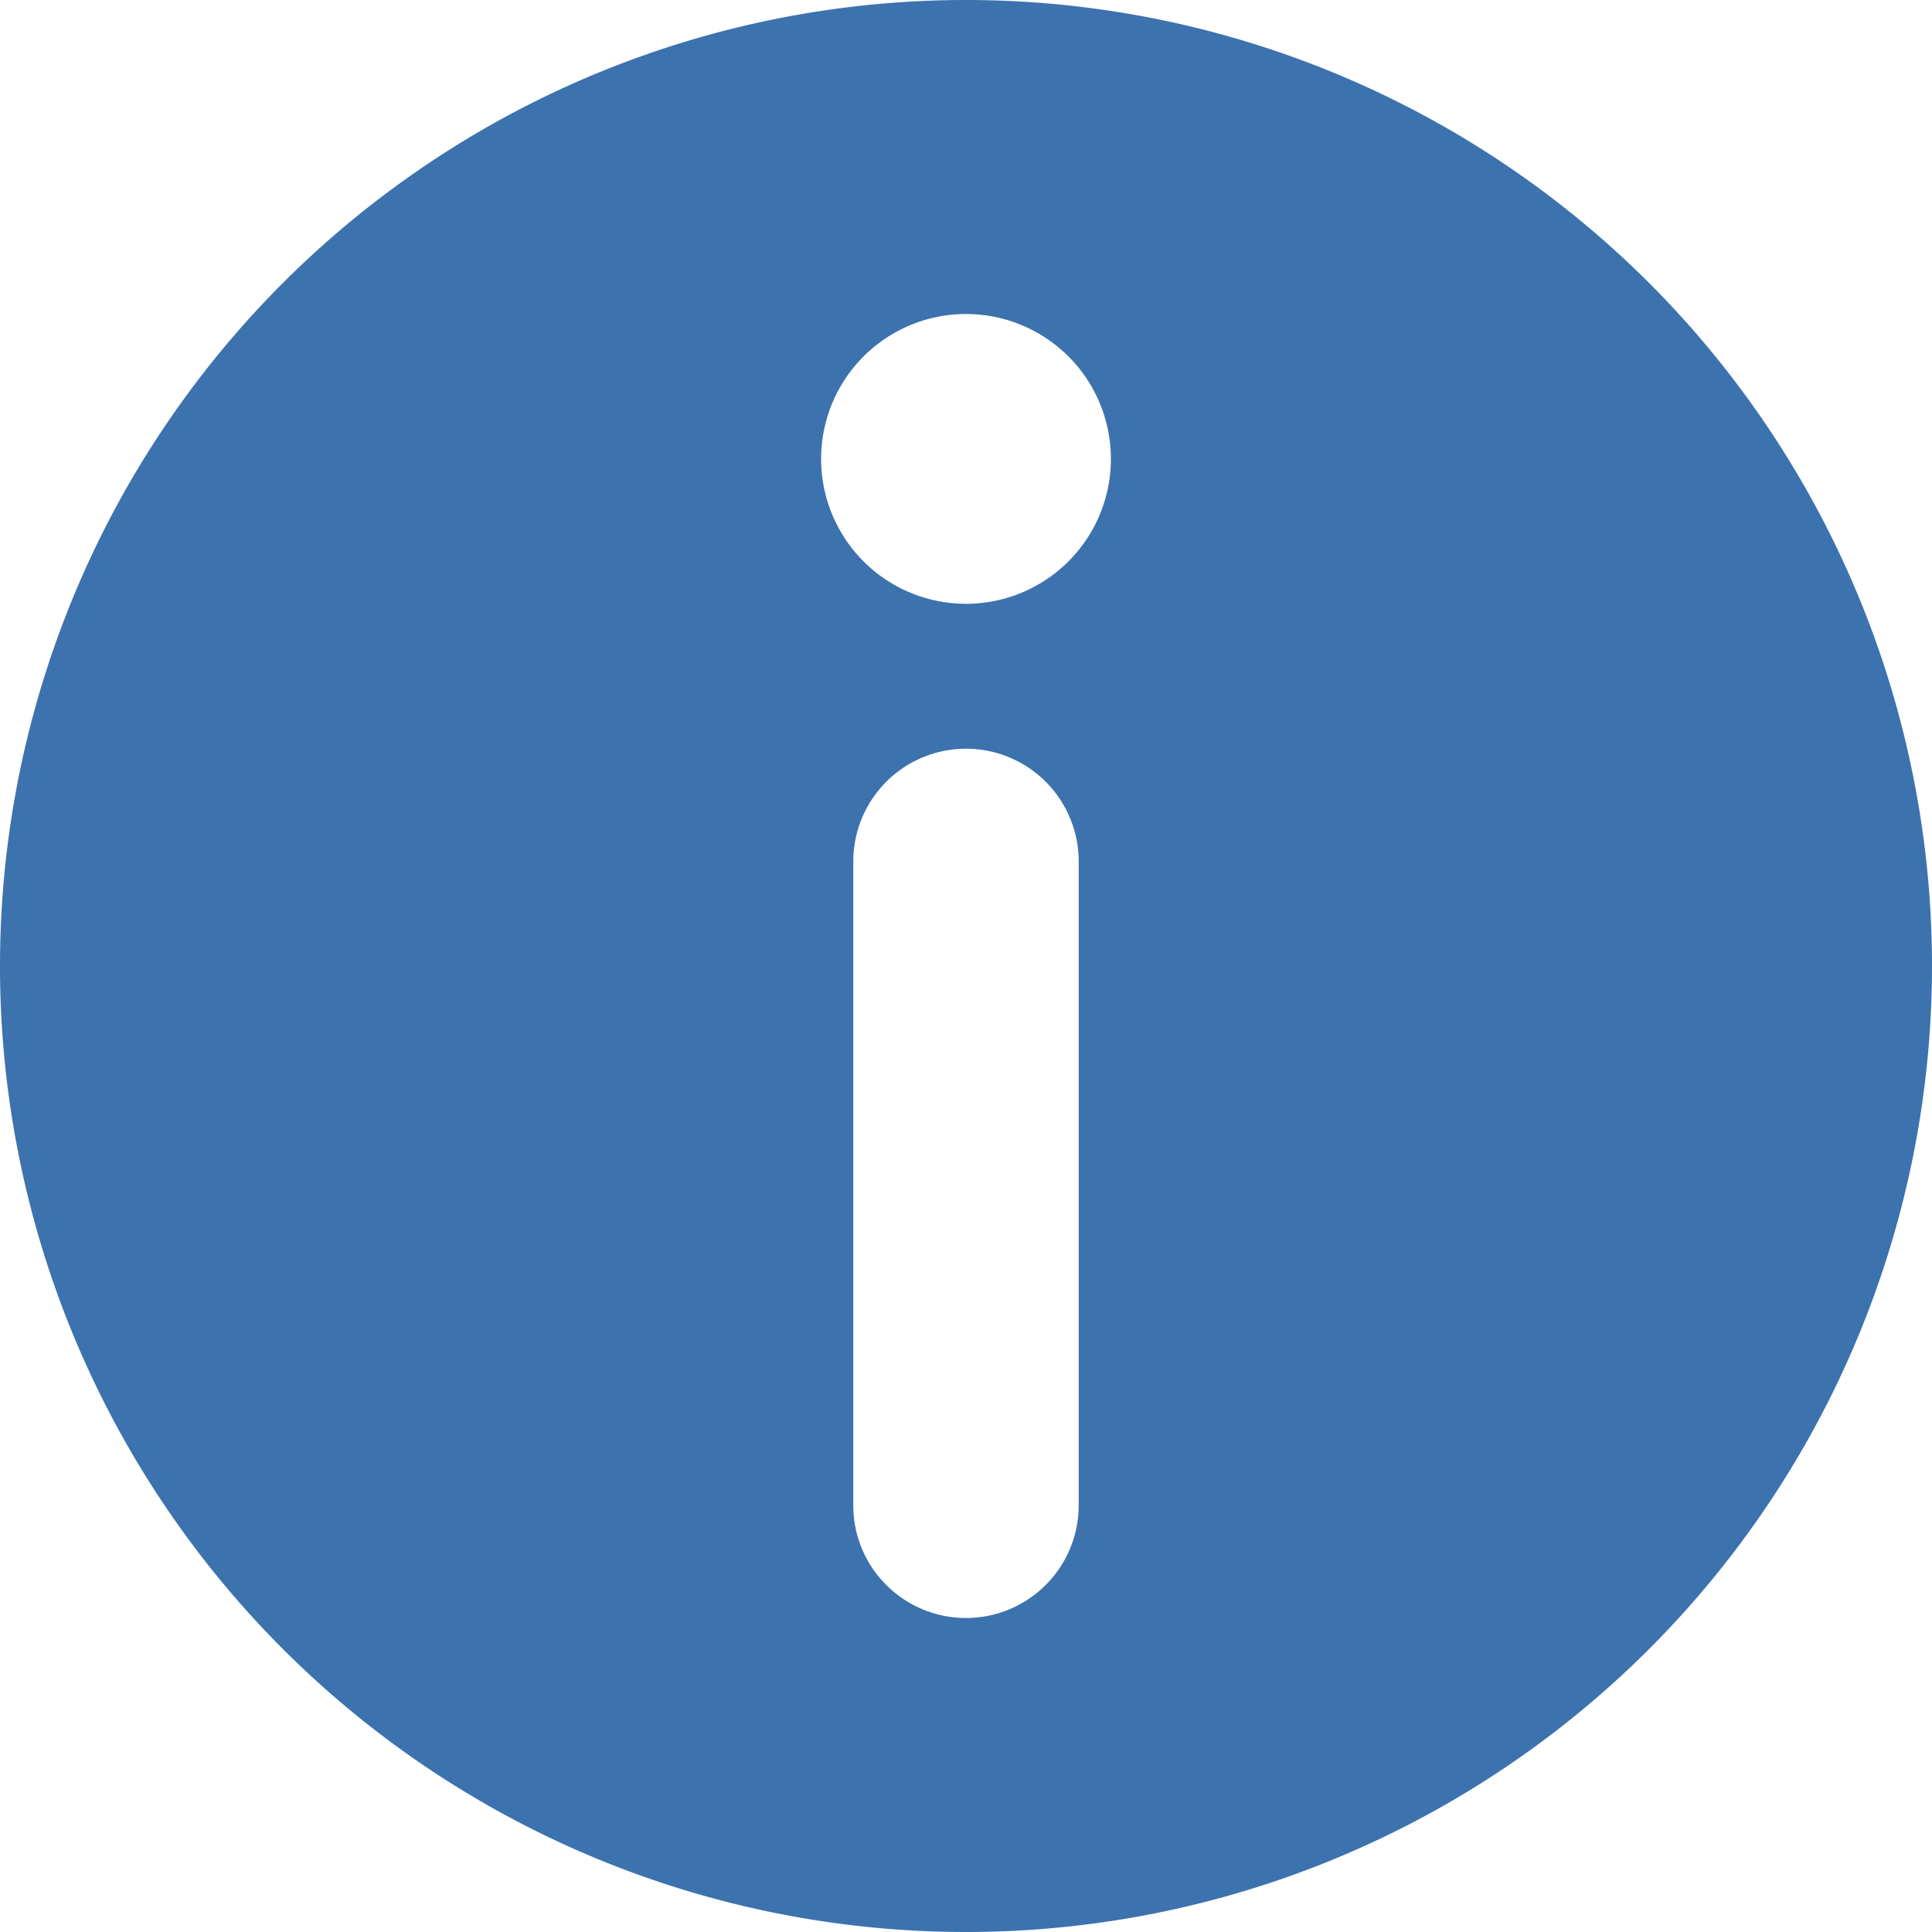 <svg viewBox="0 0 1024 1024" xmlns="http://www.w3.org/2000/svg" width="128" height="128"><path d="M512 1024A512 512 0 1 1 512 0a512 512 0 0 1 0 1024zm0-166.434a59.733 59.733 0 0 0 59.733-59.665V456.567a59.733 59.733 0 0 0-119.466 0v341.334c0 32.973 26.76 59.665 59.733 59.665zm0-537.532a76.8 76.8 0 1 0 0-153.6 76.8 76.8 0 0 0 0 153.6z" fill="#3C72AE"/></svg>